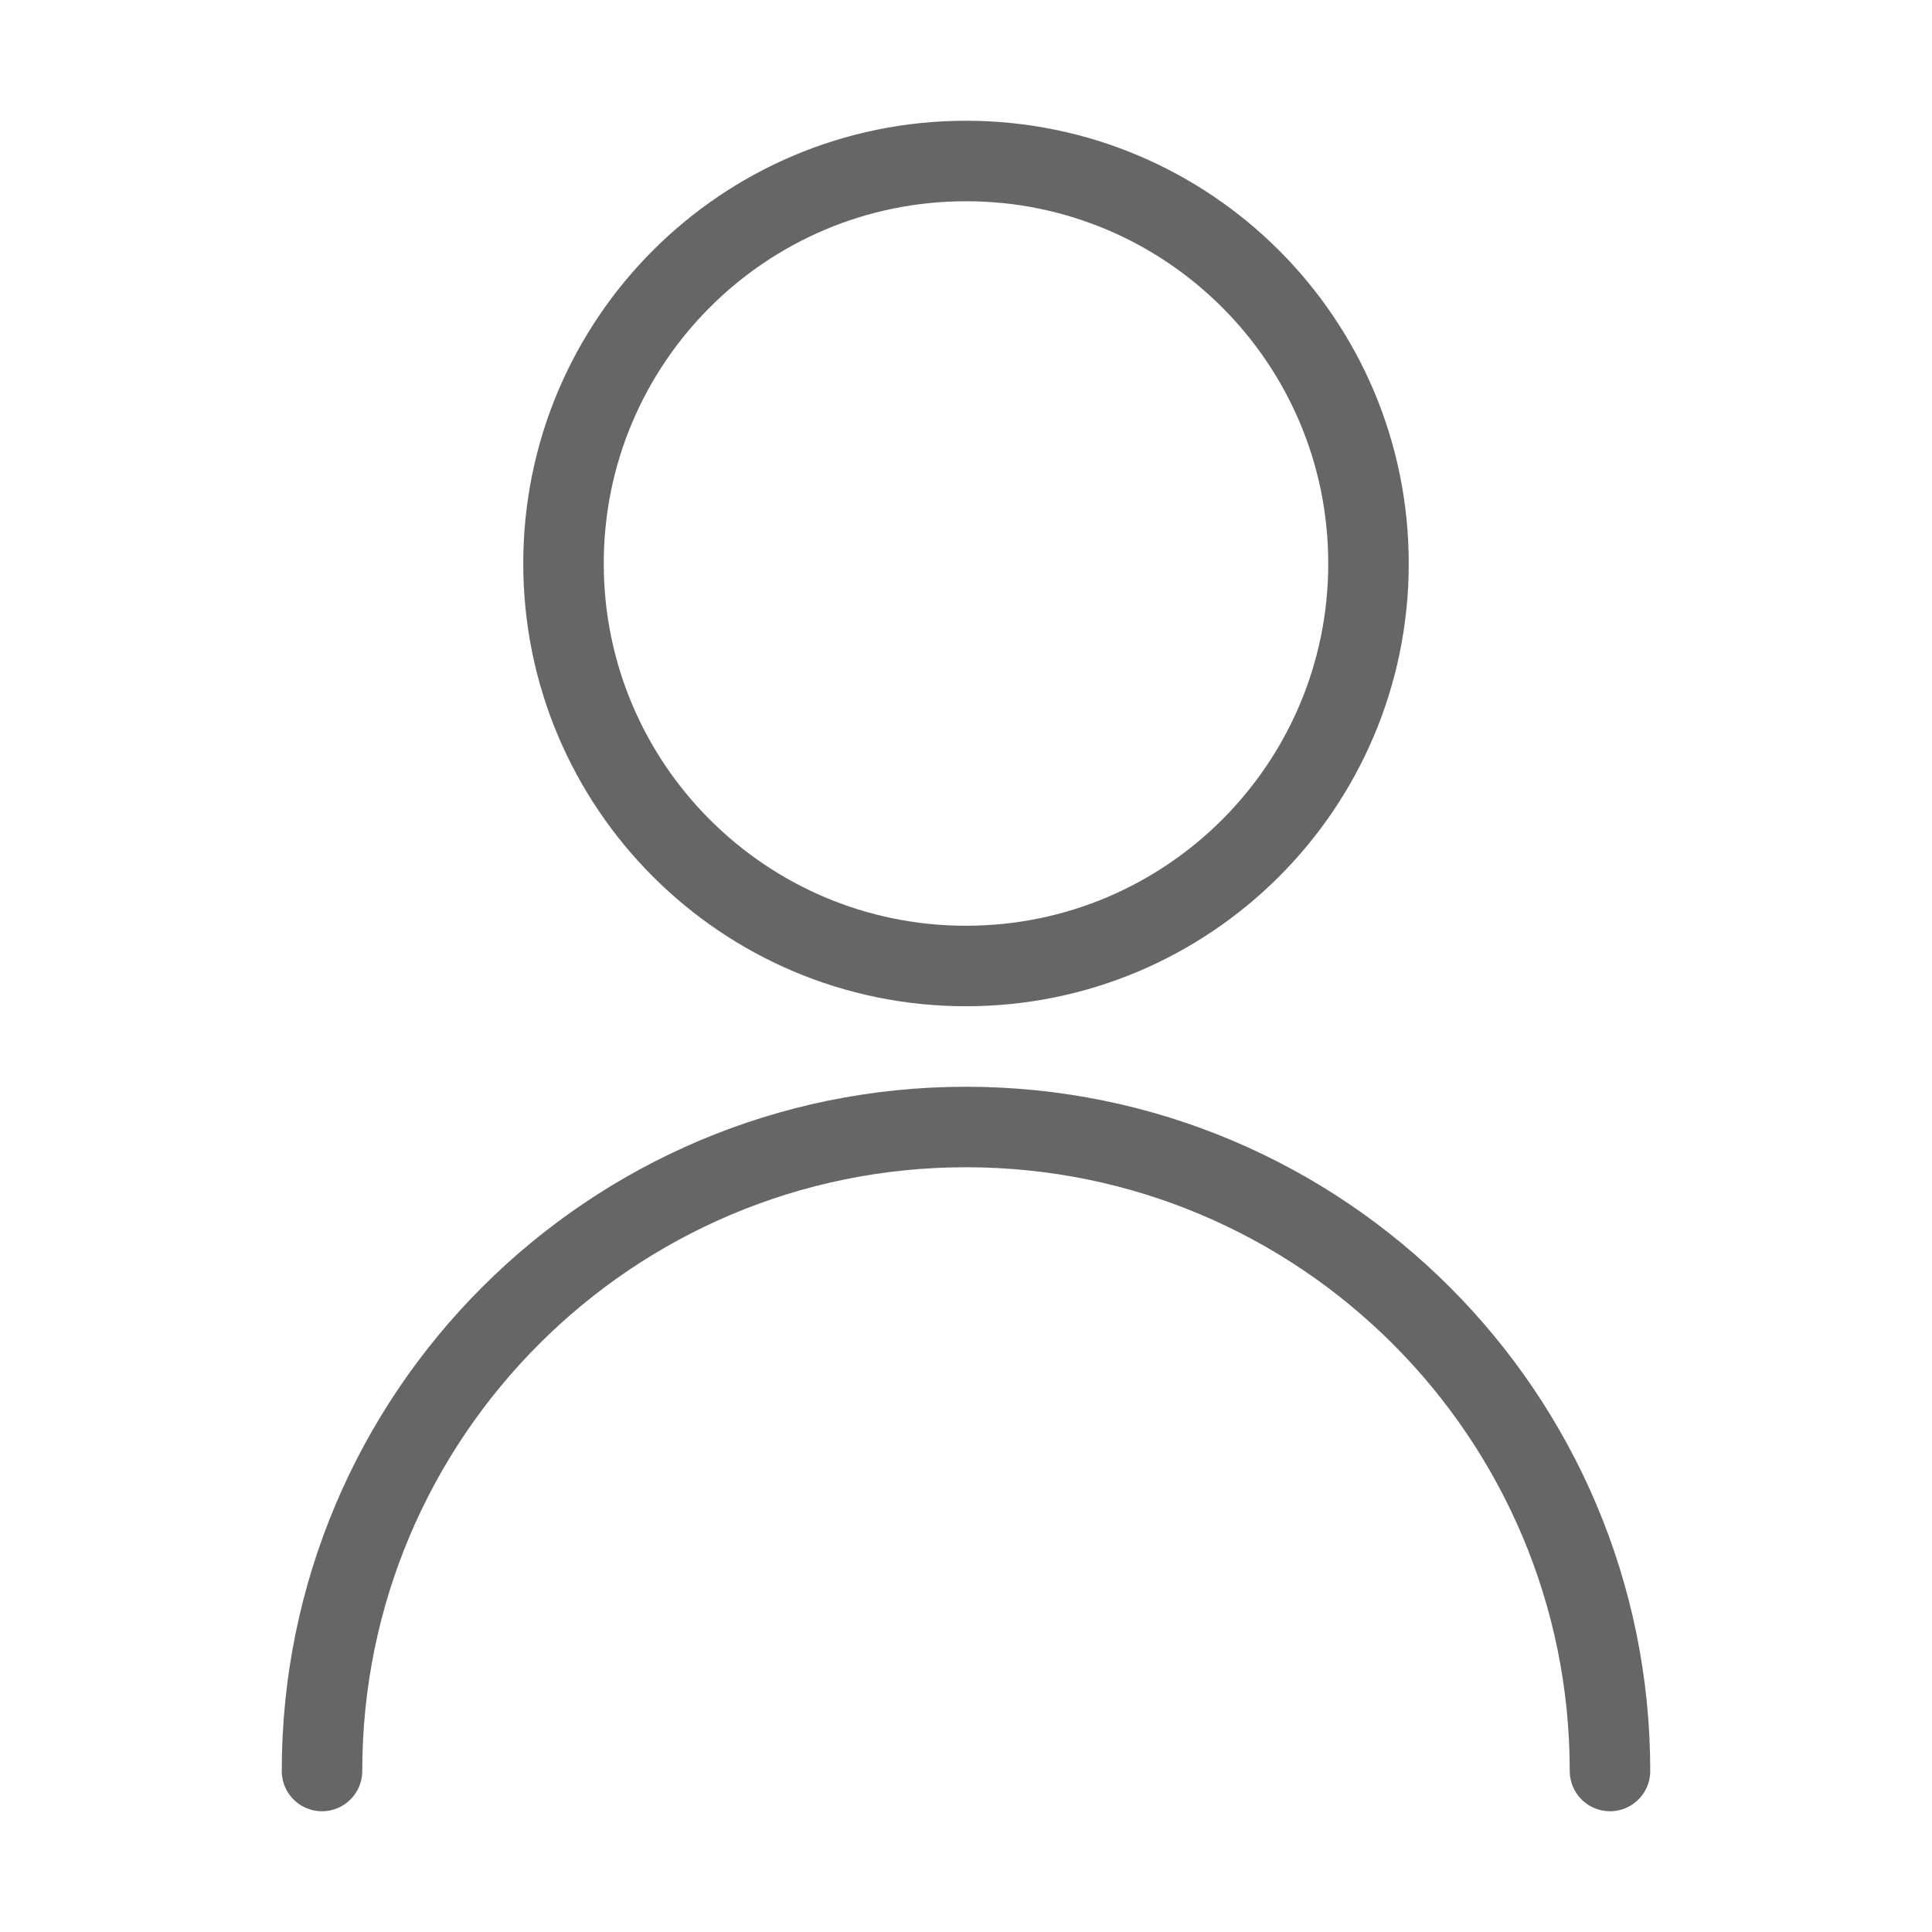 <!-- 我的图标 - 未选中状态 -->
<svg width="48" height="48" viewBox="0 0 48 48" fill="none" xmlns="http://www.w3.org/2000/svg">
  <path d="M24 24C29.523 24 34 19.523 34 14C34 8.477 29.523 4 24 4C18.477 4 14 8.477 14 14C14 19.523 18.477 24 24 24Z" stroke="#666666" stroke-width="2" stroke-linecap="round" stroke-linejoin="round"/>
  <path d="M8 44C8 35.163 15.163 28 24 28C32.837 28 40 35.163 40 44" stroke="#666666" stroke-width="2" stroke-linecap="round" stroke-linejoin="round"/>
</svg>

